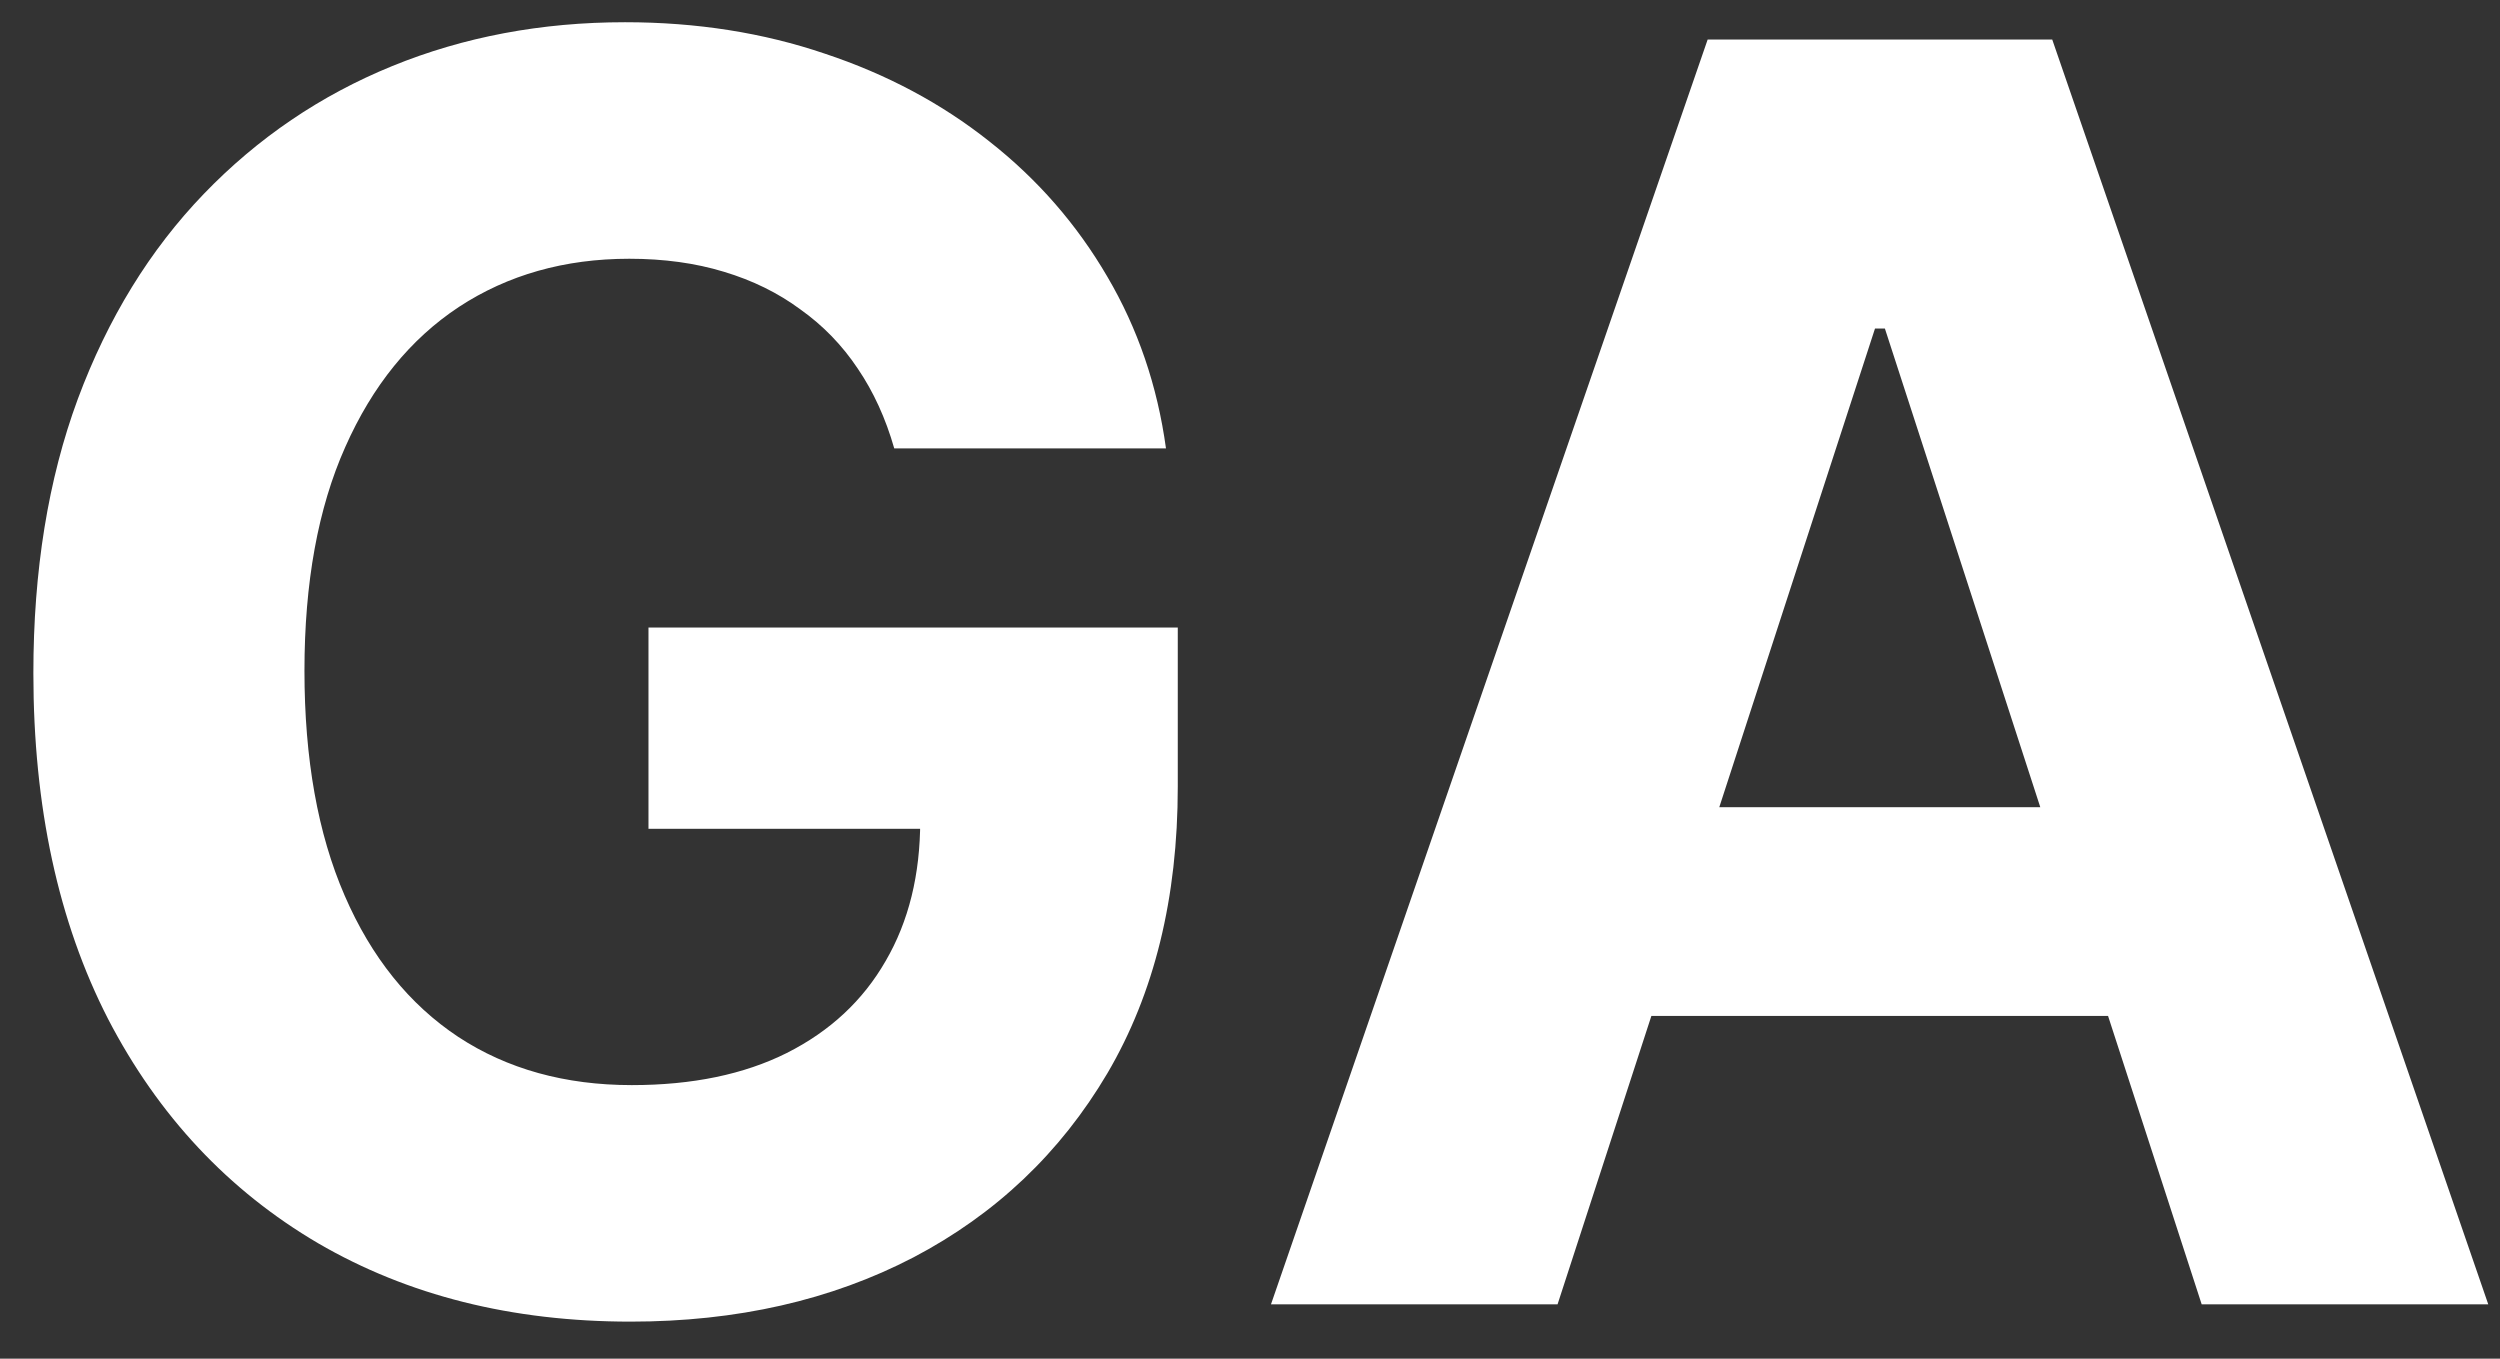 <svg width="46" height="25" viewBox="0 0 46 25" fill="none" xmlns="http://www.w3.org/2000/svg">
<rect x="0" y="0" width="46" height="25" fill="#333333" stroke="none"/>
<path d="M16.454 8.25C16.296 7.697 16.072 7.208 15.784 6.784C15.496 6.352 15.144 5.989 14.727 5.693C14.318 5.39 13.848 5.159 13.318 5C12.796 4.841 12.216 4.761 11.579 4.761C10.39 4.761 9.345 5.057 8.443 5.648C7.549 6.239 6.852 7.098 6.352 8.227C5.852 9.348 5.602 10.72 5.602 12.341C5.602 13.962 5.848 15.341 6.341 16.477C6.833 17.614 7.53 18.481 8.432 19.079C9.333 19.671 10.398 19.966 11.625 19.966C12.739 19.966 13.689 19.769 14.477 19.375C15.273 18.974 15.879 18.409 16.296 17.682C16.72 16.954 16.932 16.095 16.932 15.102L17.932 15.25H11.932V11.546H21.671V14.477C21.671 16.523 21.239 18.28 20.375 19.75C19.511 21.212 18.322 22.341 16.807 23.136C15.292 23.924 13.557 24.318 11.602 24.318C9.42 24.318 7.504 23.837 5.852 22.875C4.201 21.905 2.913 20.53 1.989 18.75C1.072 16.962 0.614 14.841 0.614 12.386C0.614 10.5 0.886 8.818 1.432 7.341C1.985 5.856 2.758 4.598 3.75 3.568C4.742 2.538 5.898 1.754 7.216 1.216C8.534 0.678 9.962 0.409 11.5 0.409C12.818 0.409 14.046 0.602 15.182 0.989C16.318 1.367 17.326 1.905 18.204 2.602C19.091 3.299 19.814 4.129 20.375 5.091C20.936 6.045 21.296 7.098 21.454 8.25H16.454ZM28.659 24H23.386L31.421 0.727H37.761L45.784 24H40.511L34.682 6.045H34.5L28.659 24ZM28.329 14.852H40.784V18.693H28.329V14.852Z" fill="white"/>
</svg>
